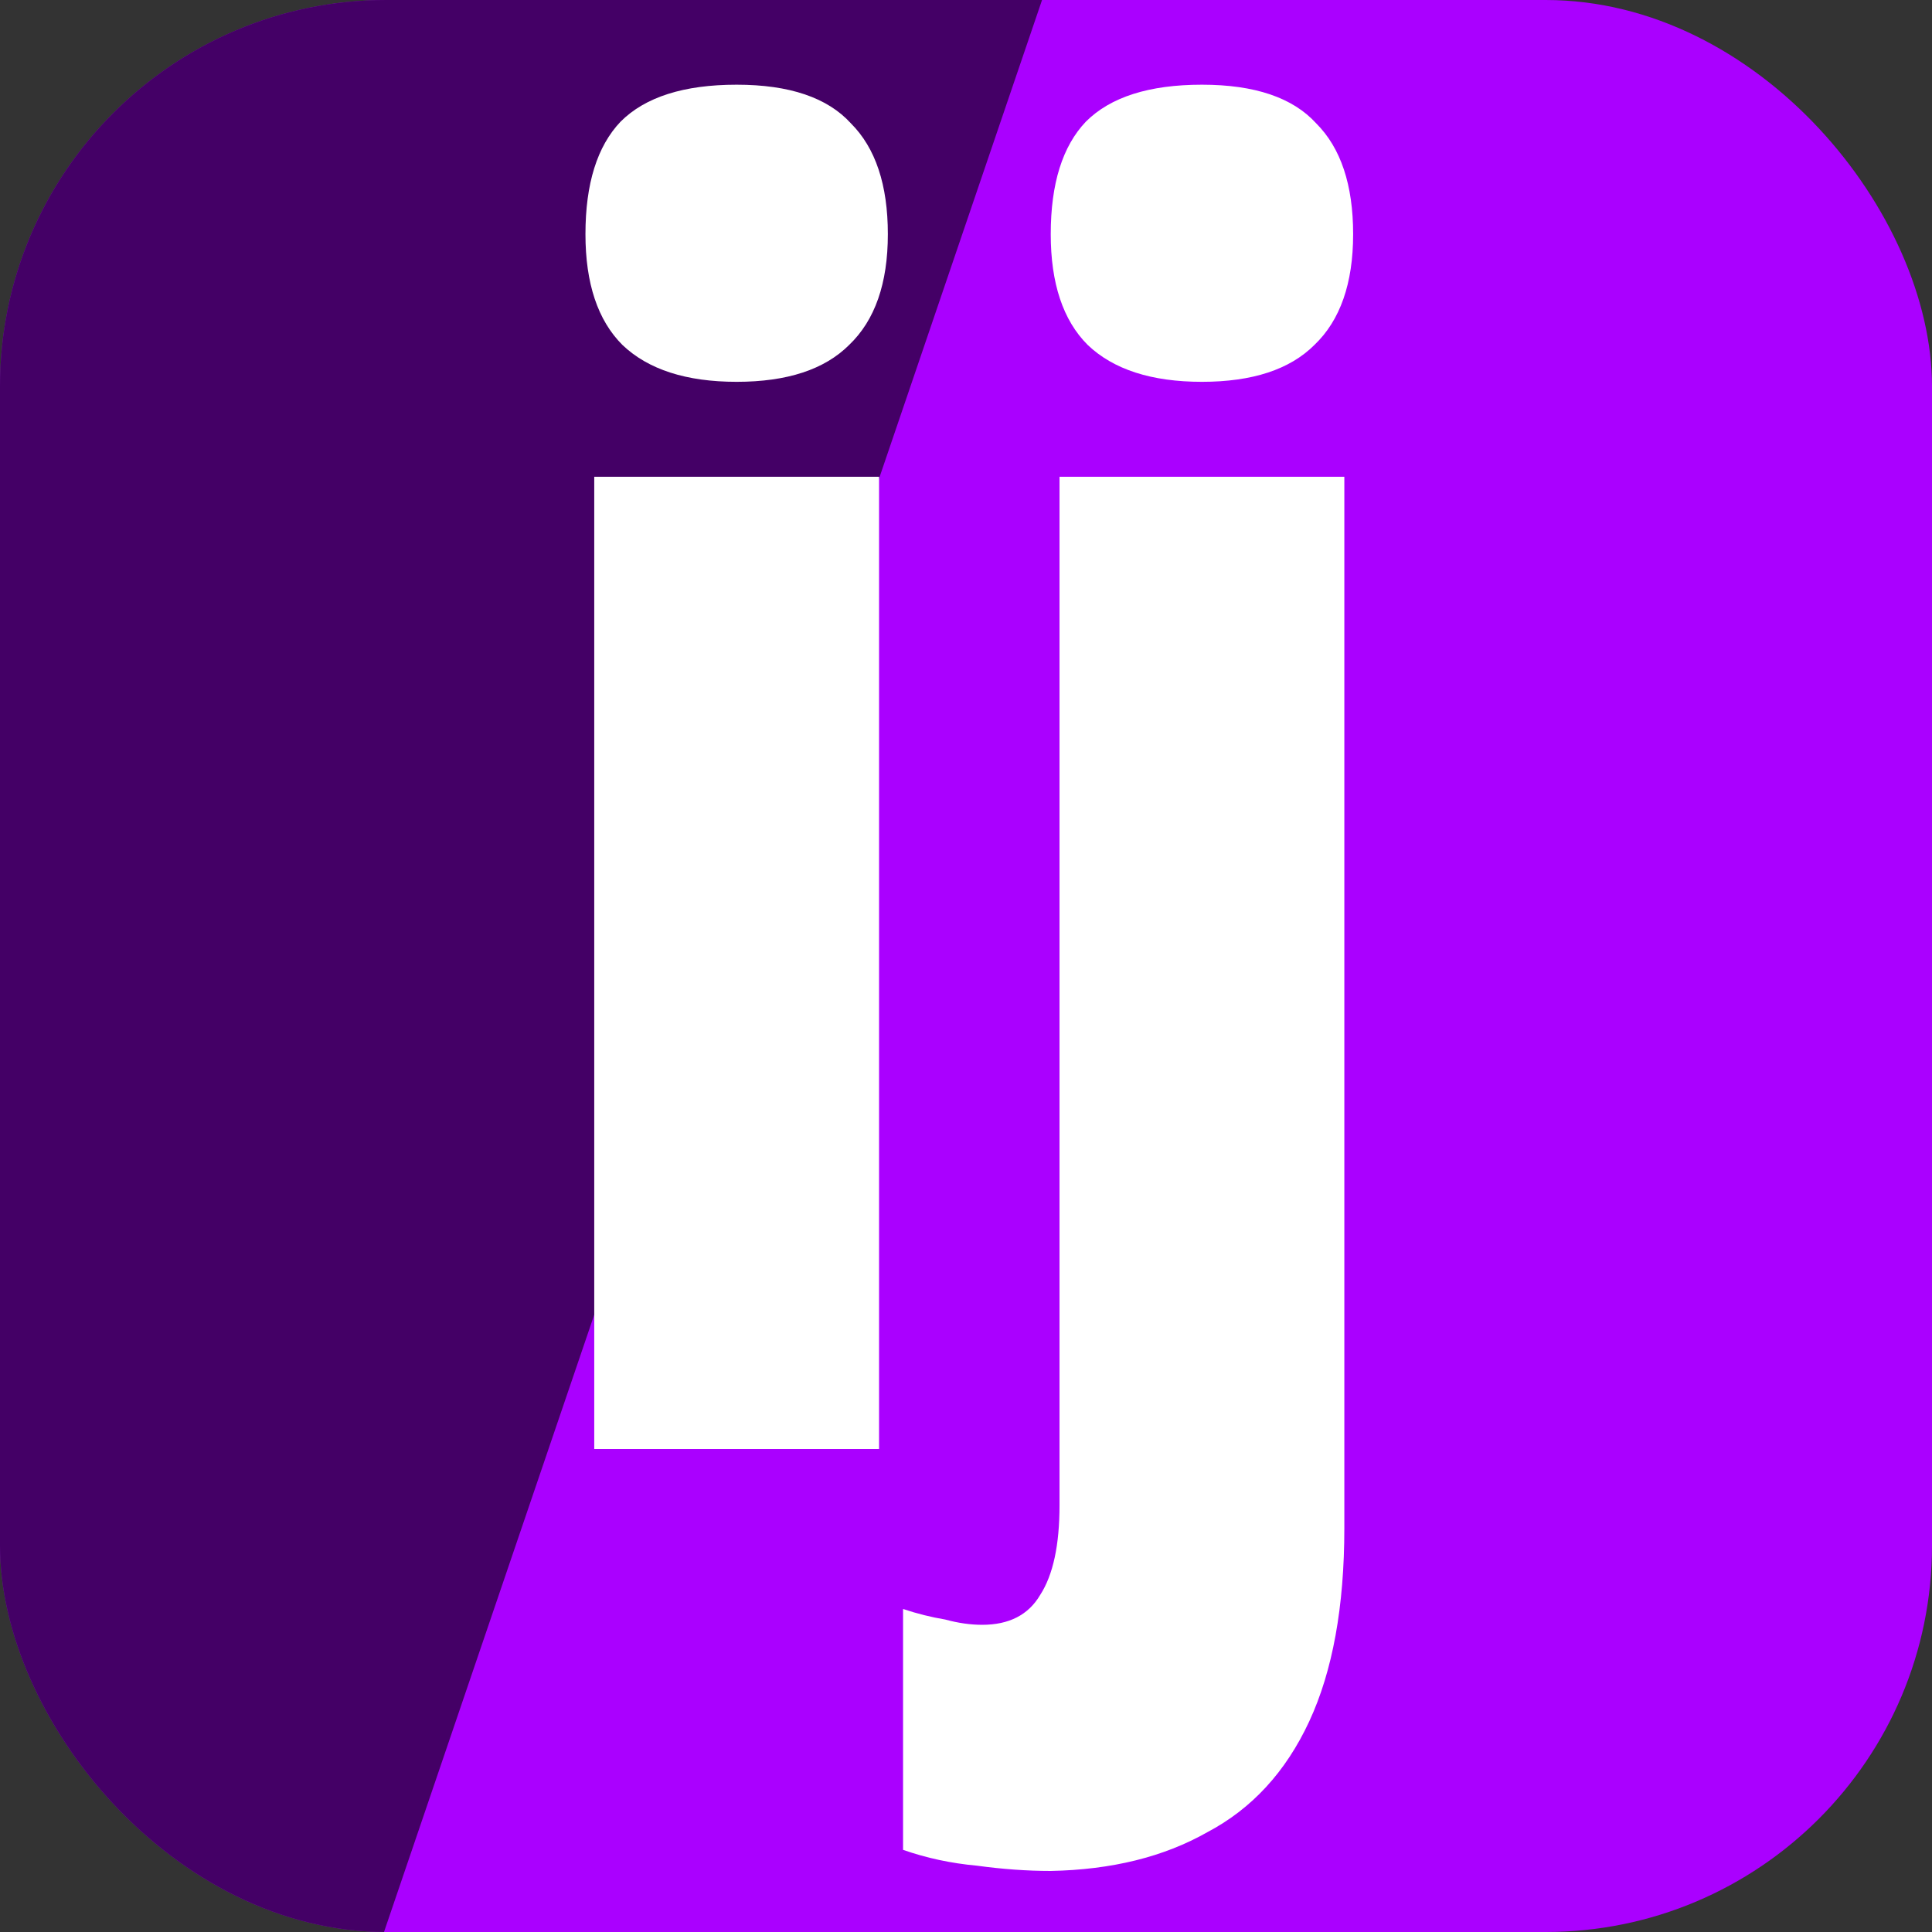 <svg fill="none" height="500" viewBox="0 0 500 500" width="500" xmlns="http://www.w3.org/2000/svg" xmlns:xlink="http://www.w3.org/1999/xlink"><rect x="0" y="0" width="500" height="500" fill="#333333" stroke="none"/><clipPath id="a"><rect height="500" rx="100" width="500"/></clipPath><g clip-path="url(#a)"><rect fill="#a0f" height="500" rx="100" width="500"/><path d="m376.319-313.092-458.25 1345.422h-324.441l458.25-1345.422z" fill="#000" fill-opacity=".6"/><path d="m227.5 123.385v251.615h-73.71v-251.615zm-36.855-101.465c13.65 0 23.508 3.337 29.575 10.01 6.37 6.37 9.555 15.925 9.555 28.665s-3.337 22.295-10.01 28.665c-6.37 6.37-16.077 9.555-29.12 9.555s-22.902-3.185-29.575-9.555c-6.37-6.37-9.555-15.925-9.555-28.665 0-13.043 3.033-22.75 9.1-29.12 6.37-6.37 16.38-9.555 30.03-9.555zm81.285 462.28c-6.067 0-12.437-.455-19.11-1.365-6.673-.607-13.043-1.972-19.11-4.095v-62.335c3.64 1.213 7.28 2.123 10.92 2.73 3.337.91 6.522 1.365 9.555 1.365 6.977 0 11.982-2.578 15.015-7.735 3.337-5.157 5.005-12.892 5.005-23.205v-266.175h73.71v272.09c0 20.323-3.033 37.007-9.1 50.05s-14.863 22.598-26.39 28.665c-11.223 6.37-24.722 9.707-40.495 10.01zm0-423.605c0-13.043 3.033-22.75 9.1-29.12 6.37-6.37 16.38-9.555 30.03-9.555s23.508 3.337 29.575 10.01c6.37 6.37 9.555 15.925 9.555 28.665s-3.337 22.295-10.01 28.665c-6.37 6.37-16.077 9.555-29.12 9.555s-22.902-3.185-29.575-9.555c-6.37-6.37-9.555-15.925-9.555-28.665z" fill="#fff"/></g></svg>